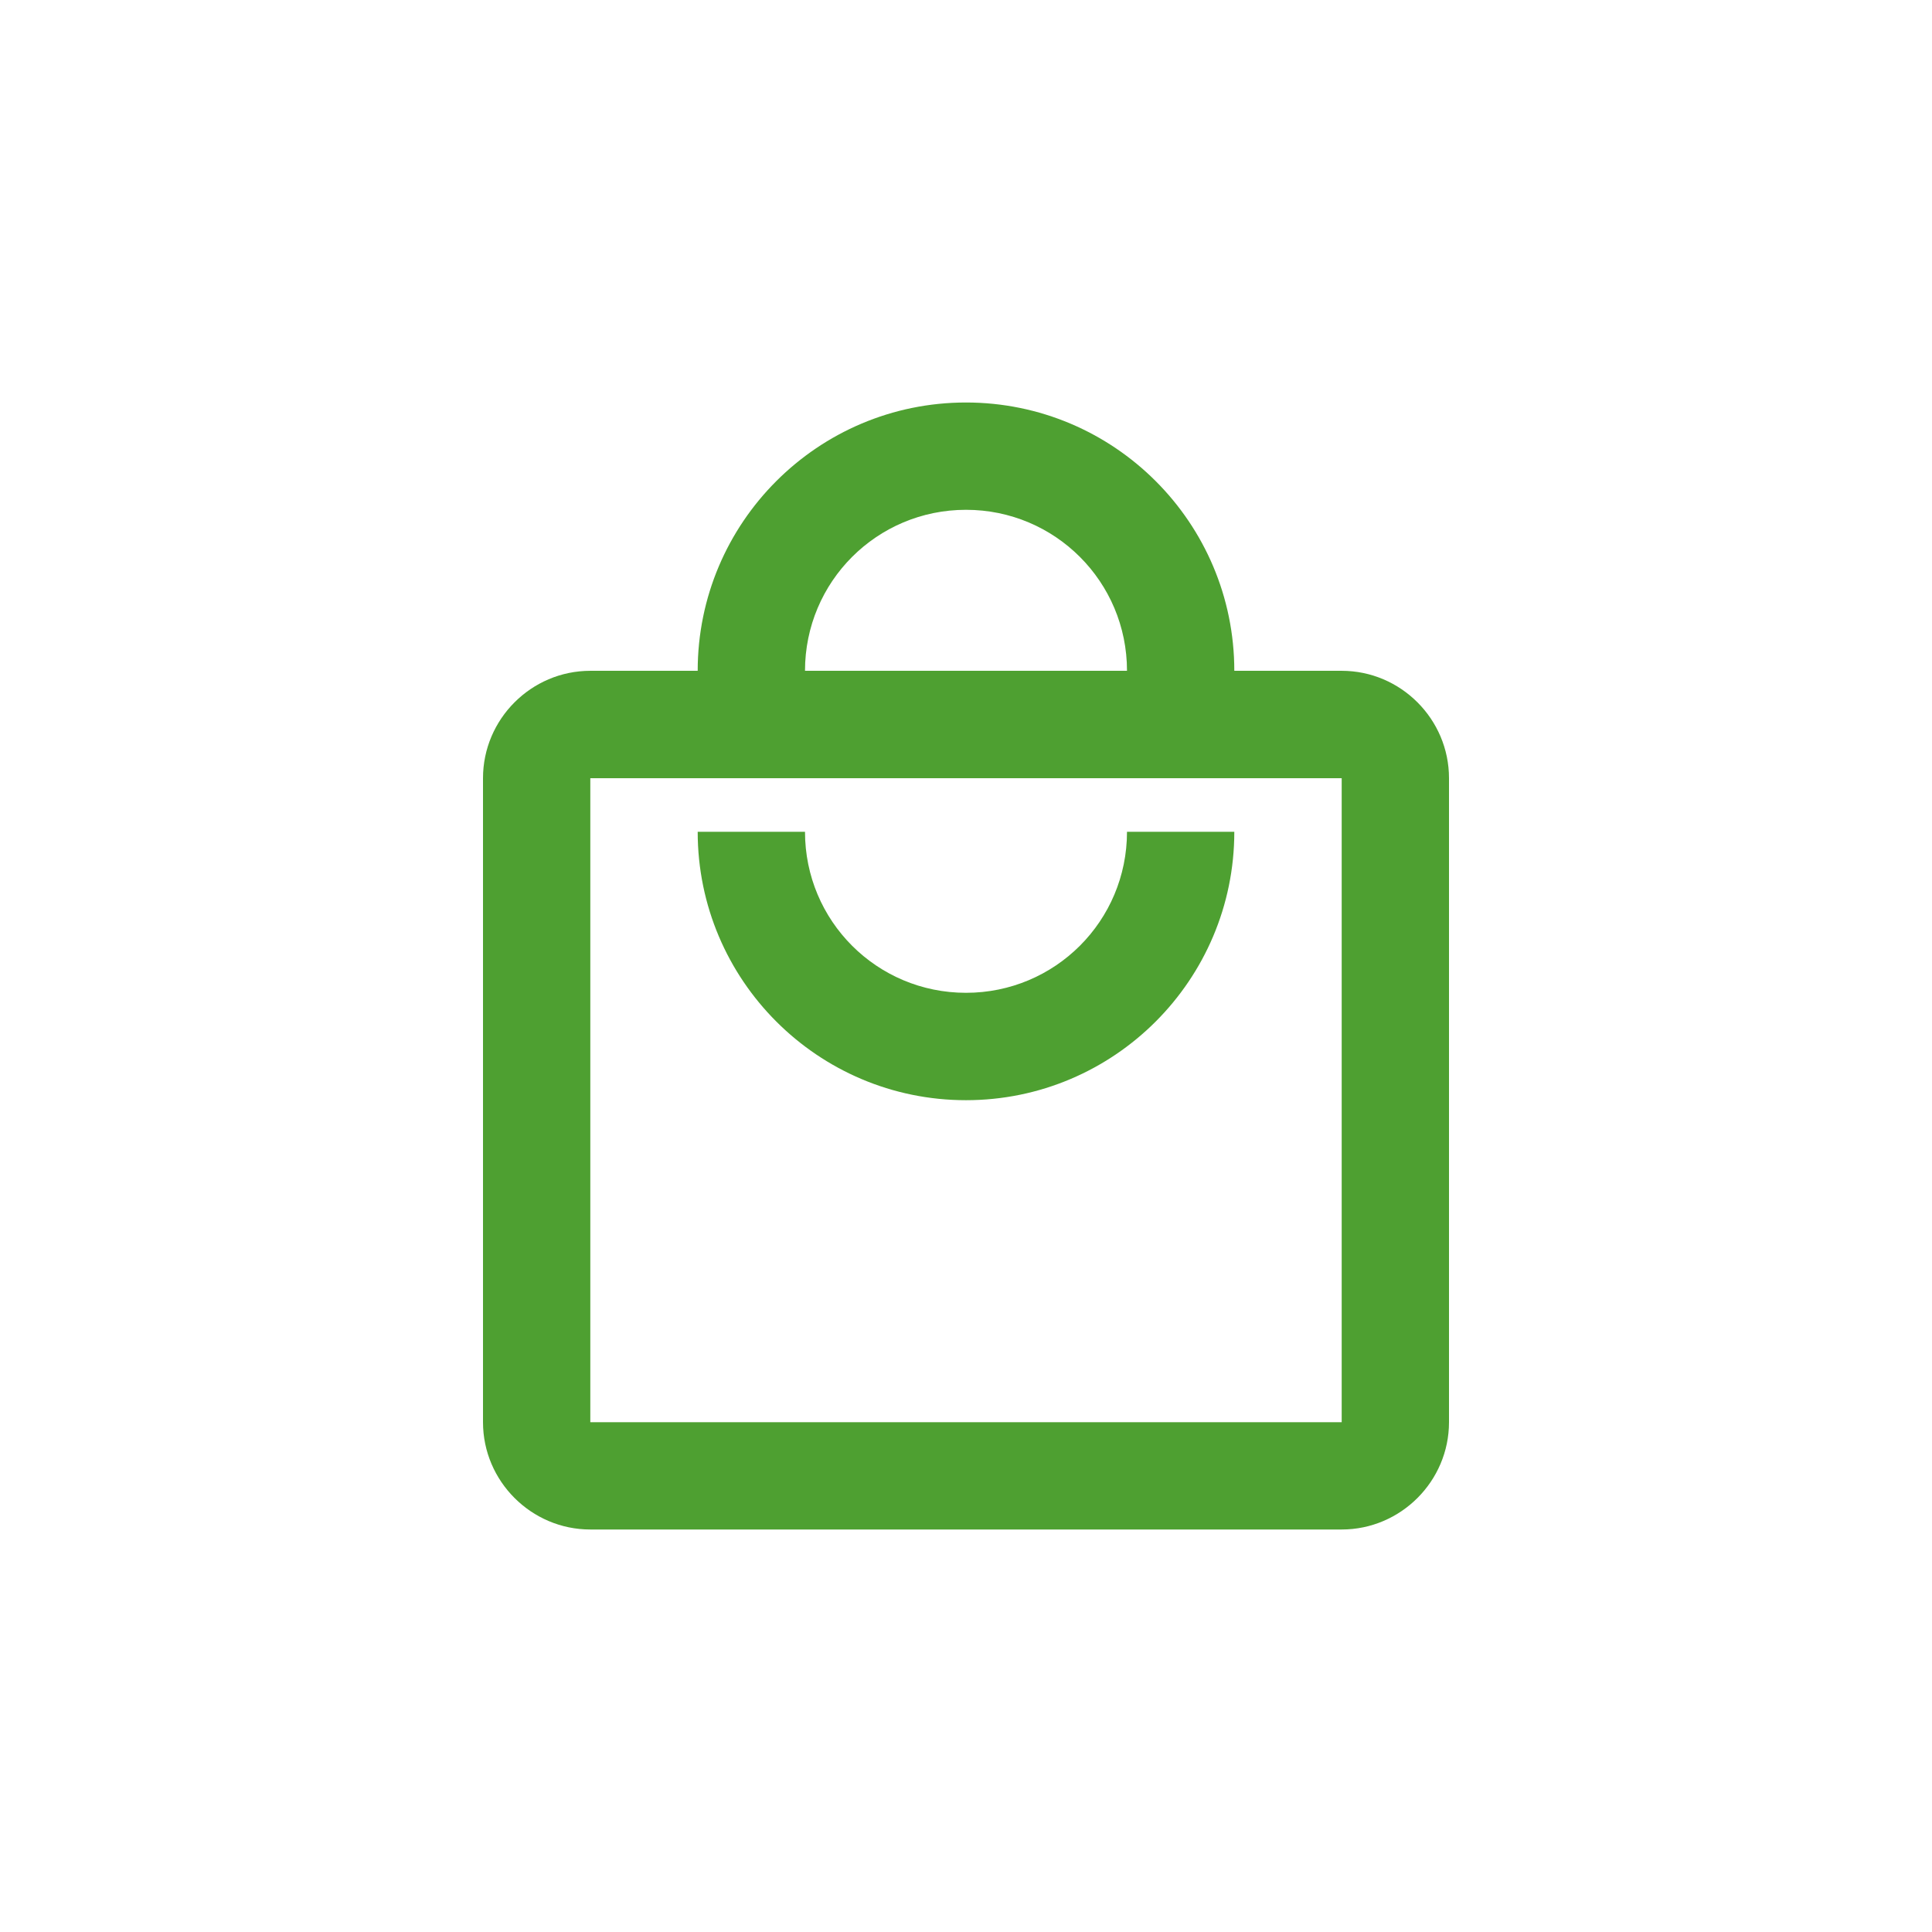 <svg width="24" height="24" viewBox="0 0 24 24" fill="none" xmlns="http://www.w3.org/2000/svg">
<path fill-rule="evenodd" clip-rule="evenodd" d="M15.333 8.333H16.667C17.4 8.333 18 8.933 18 9.667V17.667C18 18.4 17.4 19 16.667 19H7.333C6.6 19 6 18.4 6 17.667V9.667C6 8.933 6.6 8.333 7.333 8.333H8.667C8.667 6.493 10.16 5 12 5C13.84 5 15.333 6.493 15.333 8.333ZM14 8.333C14 7.227 13.107 6.333 12 6.333C10.893 6.333 10 7.227 10 8.333H14ZM7.333 17.667V9.667H16.667V17.667H7.333ZM10 10.333C10 11.44 10.893 12.333 12 12.333C13.107 12.333 14 11.44 14 10.333H15.333C15.333 12.173 13.84 13.667 12 13.667C10.16 13.667 8.667 12.173 8.667 10.333H10Z" fill="#4EA031"/>
</svg>
